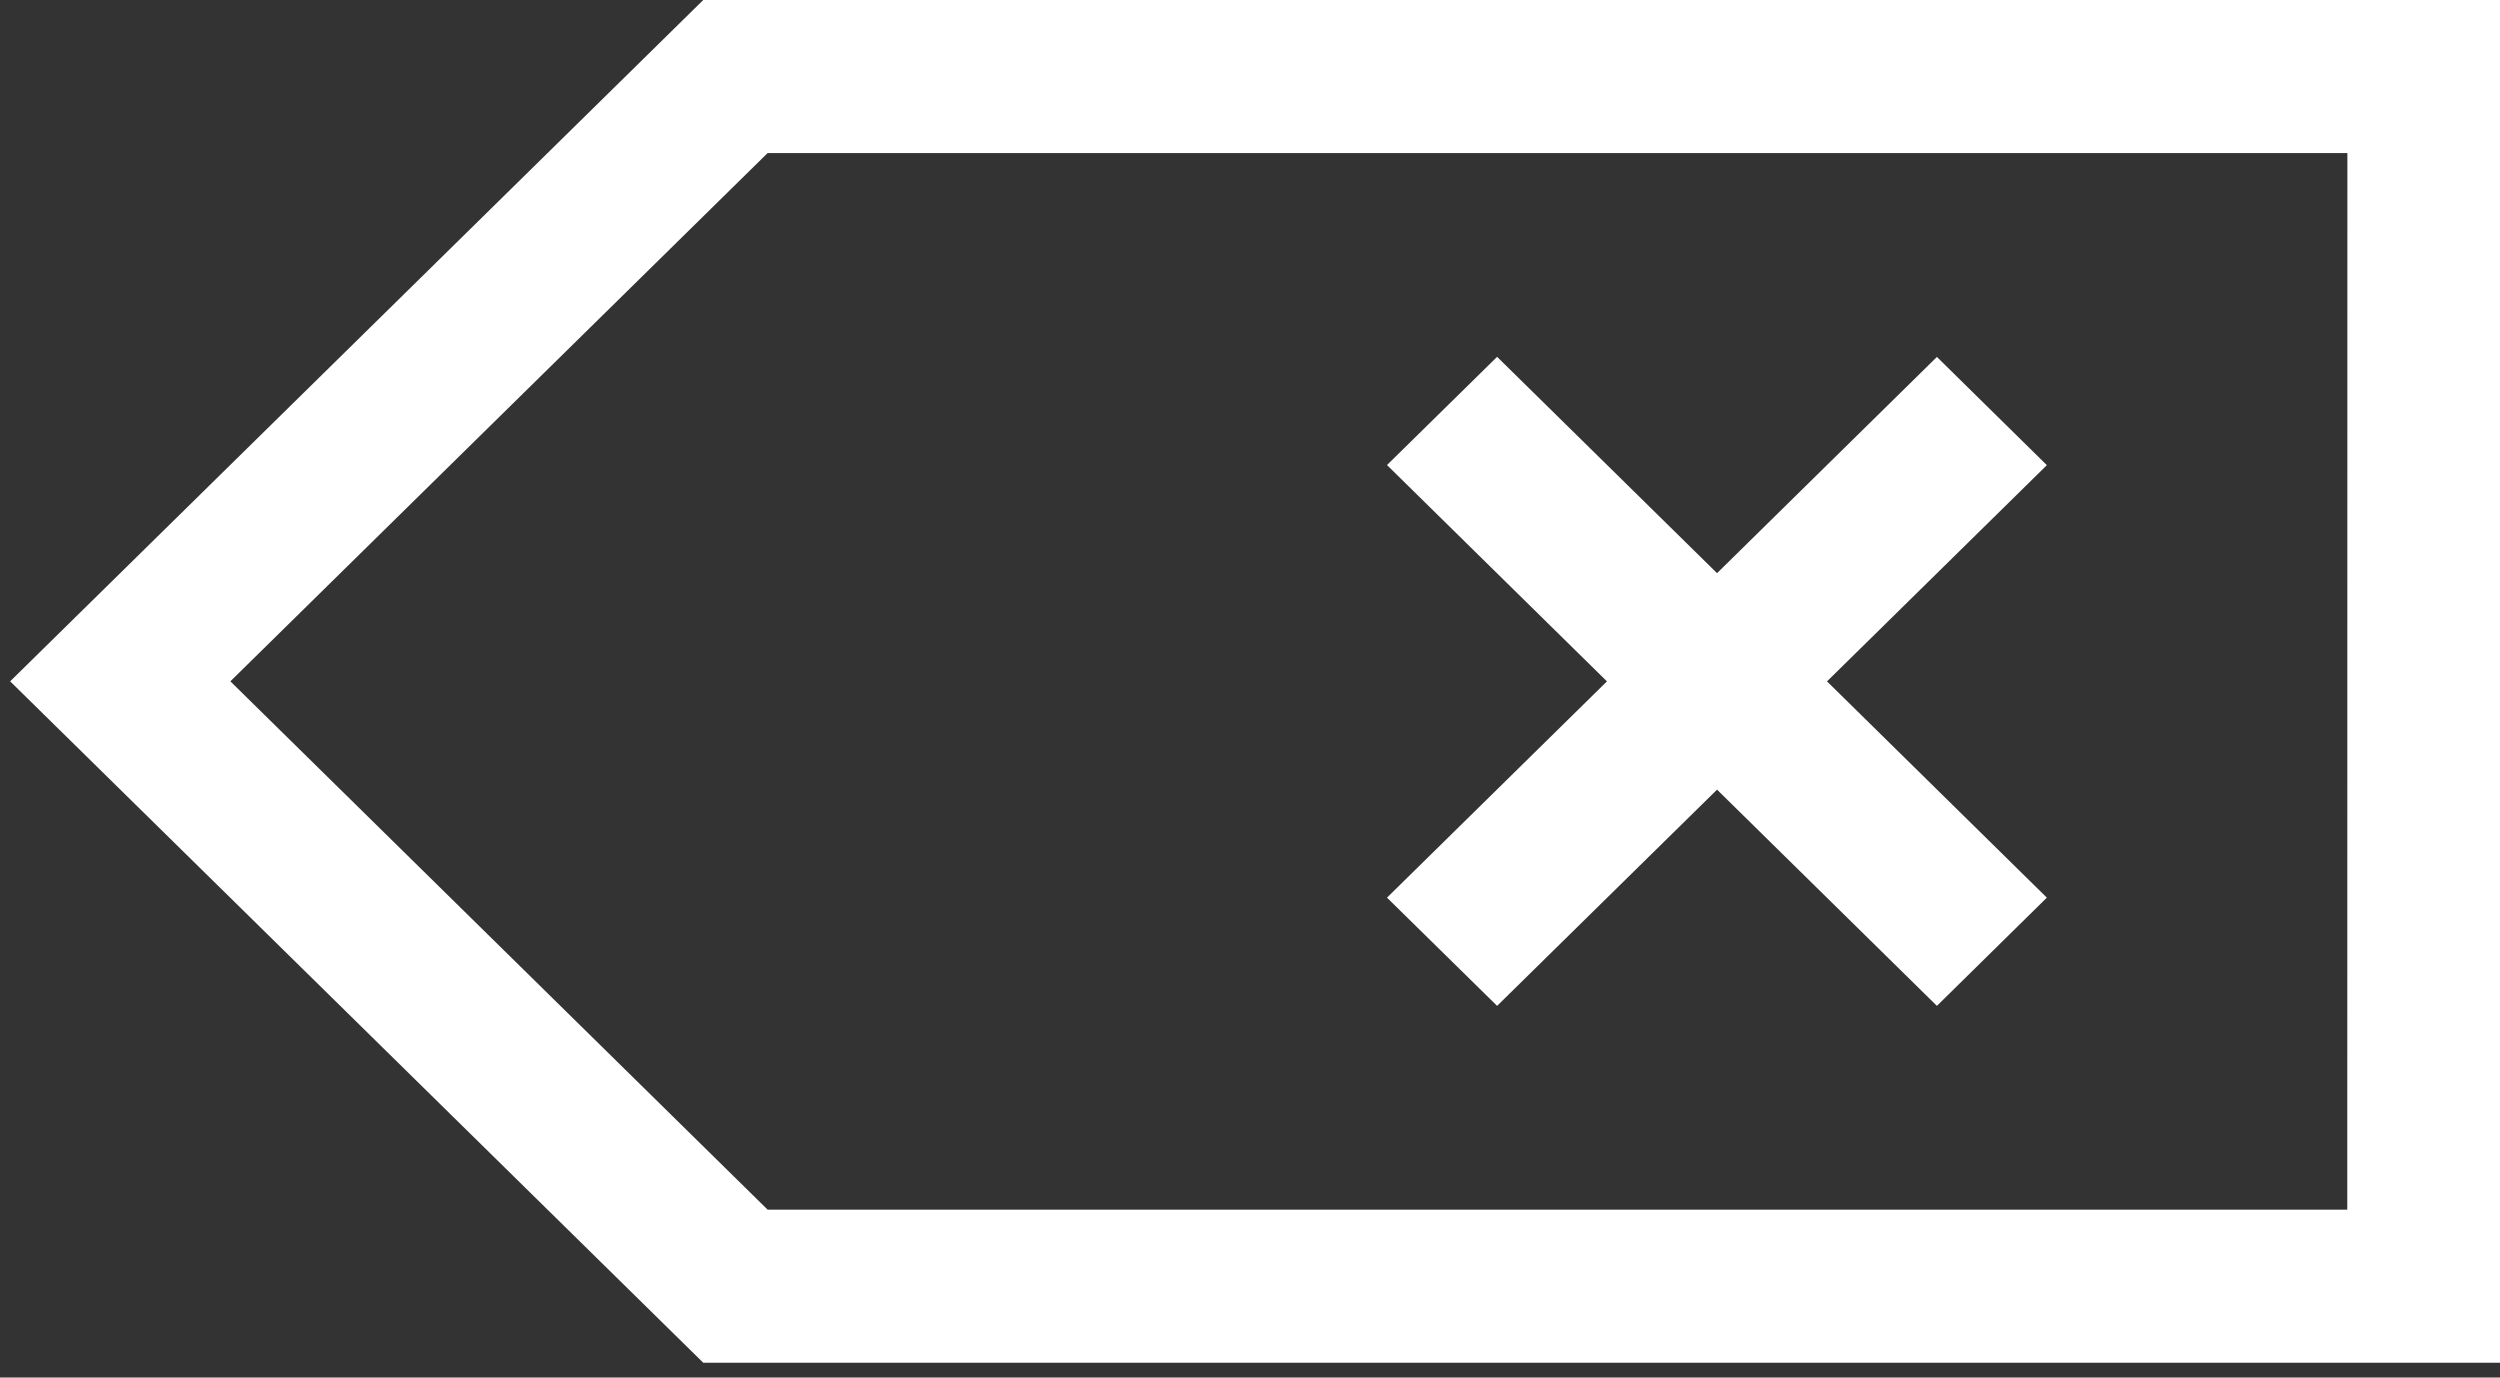 <?xml version="1.0" encoding="UTF-8" standalone="no"?>
<!-- Generator: Adobe Illustrator 14.0.0, SVG Export Plug-In . SVG Version: 6.00 Build 43363)  -->

<svg
   xmlns:dc="http://purl.org/dc/elements/1.1/"
   xmlns:cc="http://creativecommons.org/ns#"
   xmlns:rdf="http://www.w3.org/1999/02/22-rdf-syntax-ns#"
   xmlns:svg="http://www.w3.org/2000/svg"
   xmlns="http://www.w3.org/2000/svg"
   xmlns:sodipodi="http://sodipodi.sourceforge.net/DTD/sodipodi-0.dtd"
   xmlns:inkscape="http://www.inkscape.org/namespaces/inkscape"
   version="1.1"
   id="icon-m-keyboard-backspace-layer"
   x="0px"
   y="0px"
   width="49px"
   height="27px"
   viewBox="0 0 49 27"
   style="enable-background:new 0 0 49 27;"
   xml:space="preserve"
   inkscape:version="0.47pre4 r22446"
   sodipodi:docname="icon-m-keyboard-backspace.svg"><rect x="0" y="0" width="49" height="27" fill="#333333" stroke="none"/><defs
   id="defs10"><inkscape:perspective
     sodipodi:type="inkscape:persp3d"
     inkscape:vp_x="0 : 13.5 : 1"
     inkscape:vp_y="0 : 1000 : 0"
     inkscape:vp_z="49 : 13.5 : 1"
     inkscape:persp3d-origin="24.5 : 9 : 1"
     id="perspective14" /></defs><sodipodi:namedview
   pagecolor="#ffffff"
   bordercolor="#666666"
   borderopacity="1"
   objecttolerance="10"
   gridtolerance="10"
   guidetolerance="10"
   inkscape:pageopacity="0"
   inkscape:pageshadow="2"
   inkscape:window-width="1280"
   inkscape:window-height="755"
   id="namedview8"
   showgrid="false"
   inkscape:zoom="8.7407407"
   inkscape:cx="-20.233051"
   inkscape:cy="13.5"
   inkscape:window-x="0"
   inkscape:window-y="-2"
   inkscape:window-maximized="1"
   inkscape:current-layer="icon-m-keyboard-backspace-layer" />
<g
   id="icon-m-keyboard-backspace_1_"
   style="fill:#ffffff;fill-opacity:1"
   transform="matrix(1.017,0,0,1,-0.818,0)">
	<path
   style="fill:#ffffff;fill-opacity:1"
   d="M 14.358,0 1,13.354 14.357,26.709 H 49.042 L 49.044,0 H 14.358 z M 46.042,23.709 H 15.598 L 5.244,13.354 15.598,3 h 30.446 l -0.002,20.709 z"
   id="path4" />
	<polygon
   style="fill:#ffffff;fill-opacity:1"
   points="40.252,17.594 36.015,13.355 40.252,9.117 38.133,6.996 33.896,11.234 29.657,6.994 27.535,9.115 31.774,13.355 27.535,17.594 29.657,19.715 33.896,15.477 38.133,19.715 "
   id="polygon6" />
</g>
</svg>